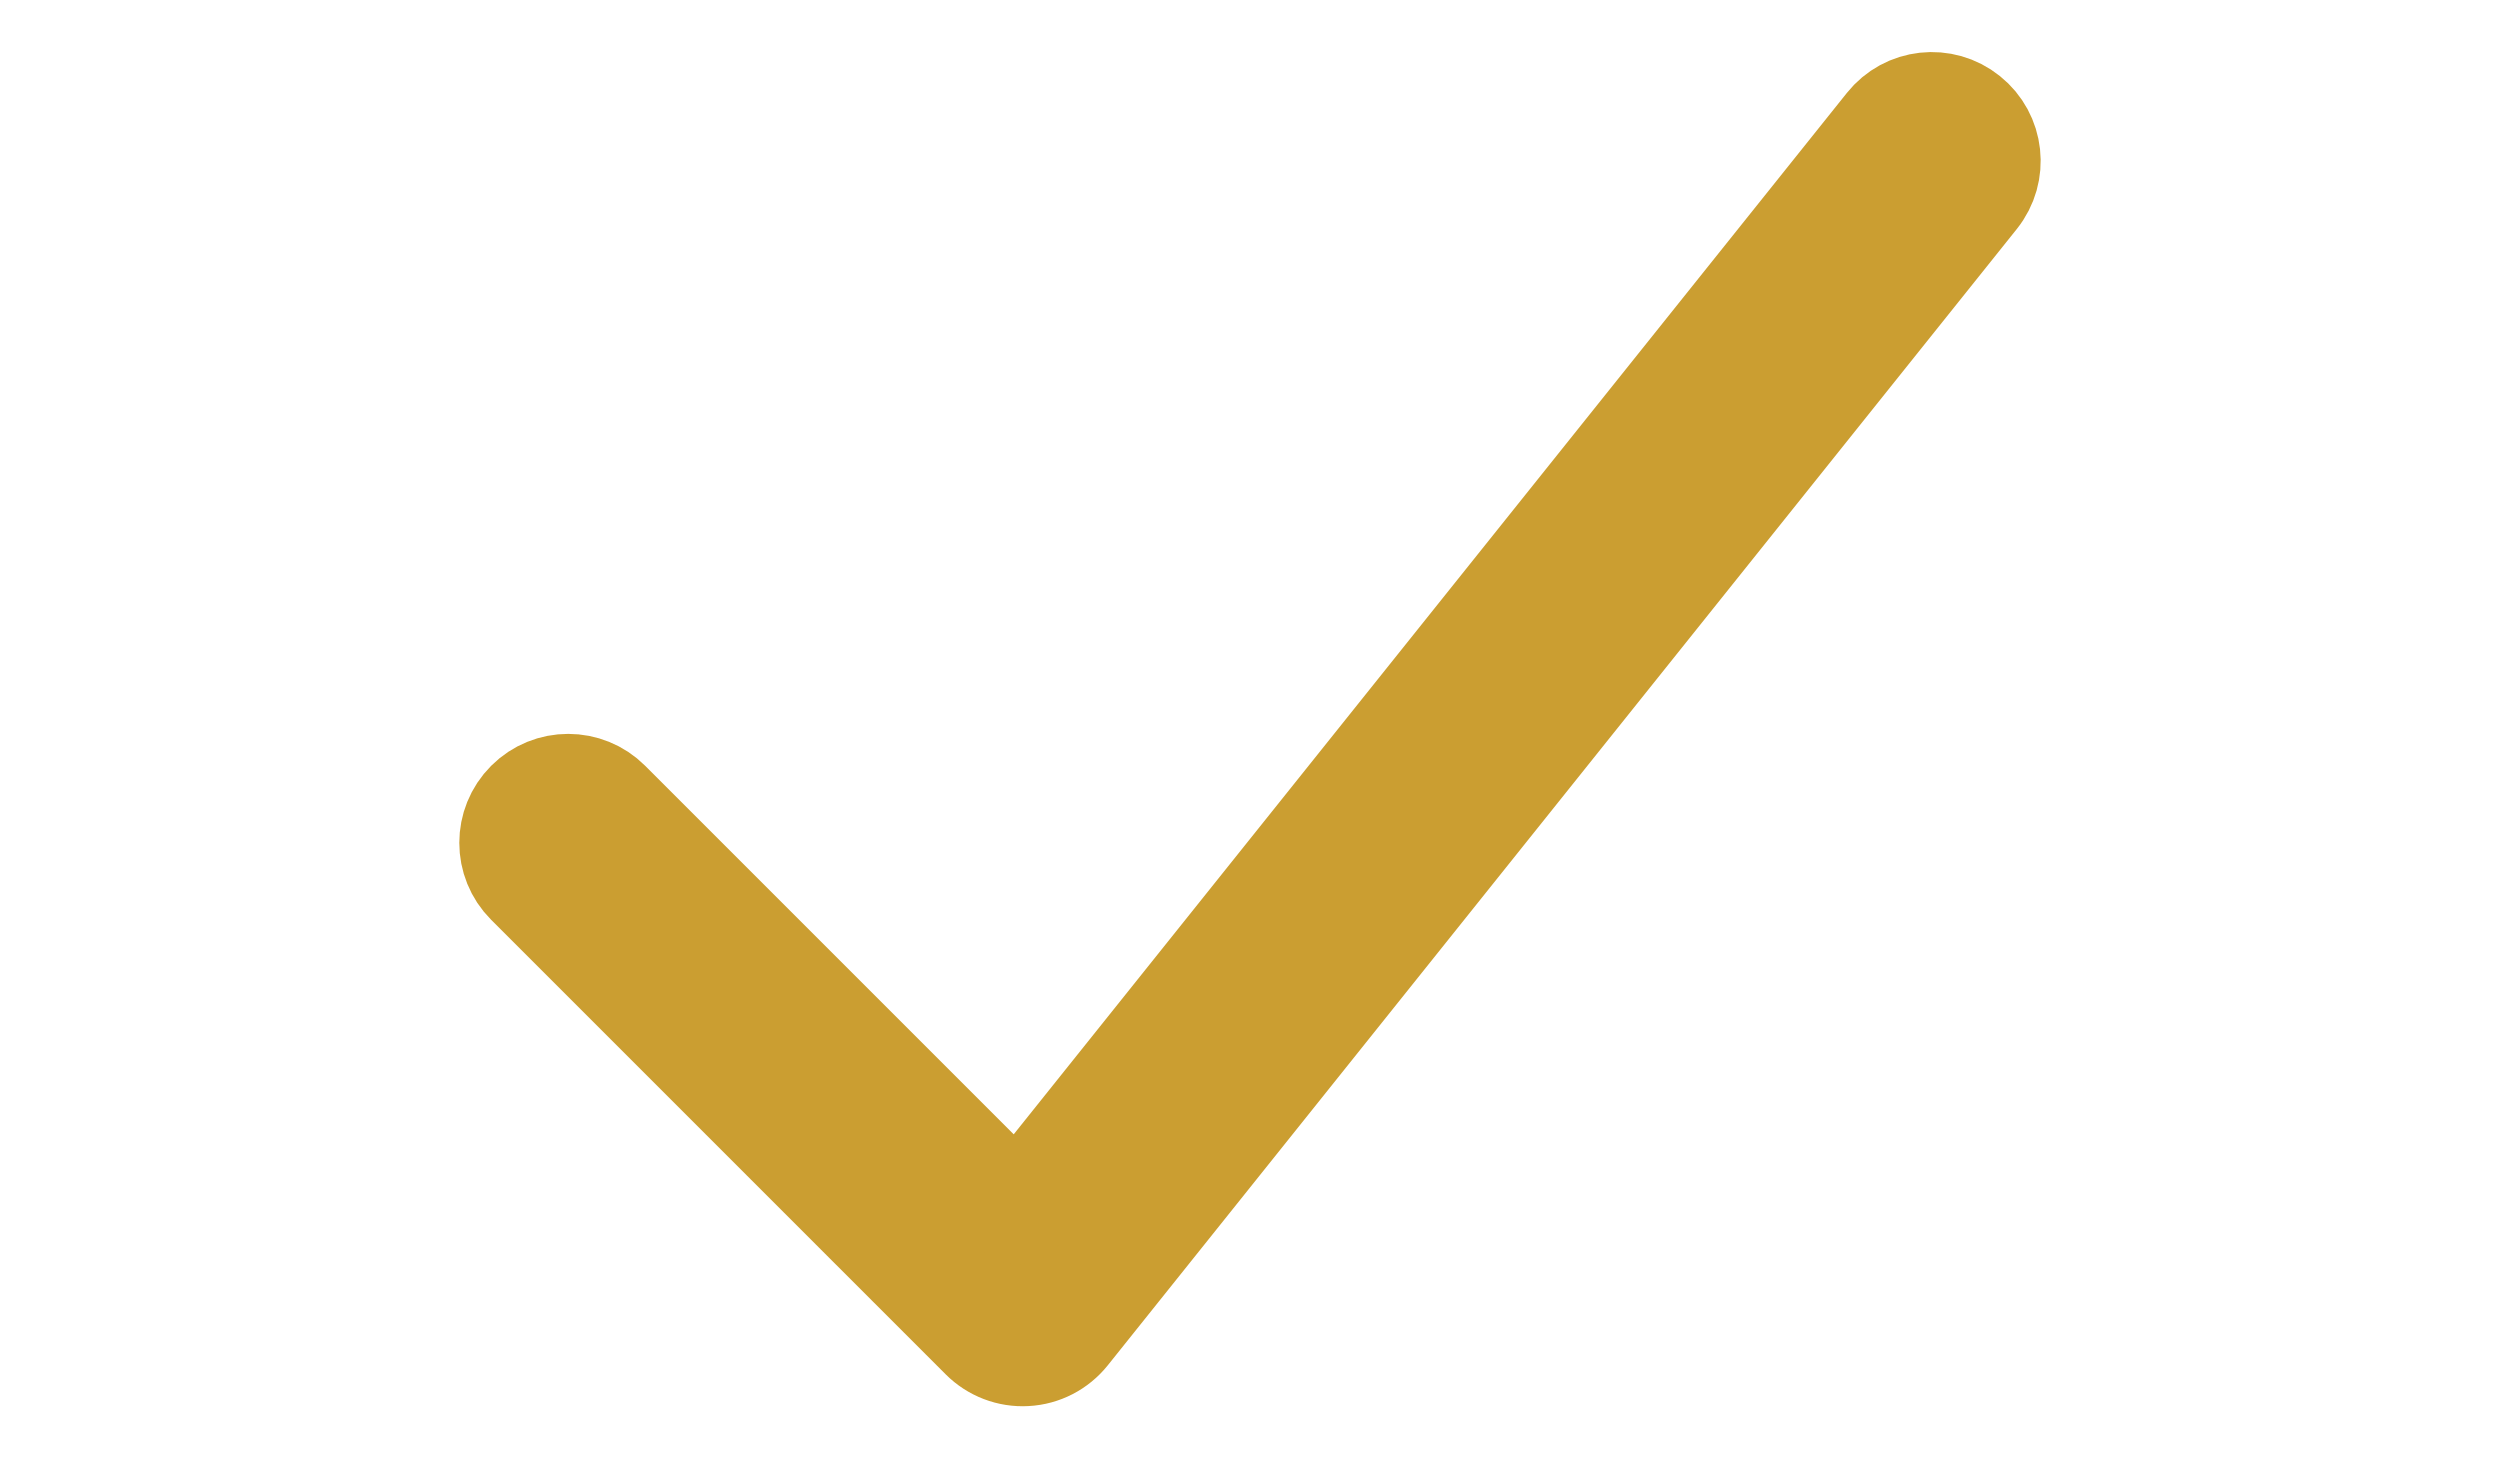 <svg width="24" height="14" viewBox="-4 0 24 14" fill="none" xmlns="http://www.w3.org/2000/svg">
<path id="Vector 15 (Stroke)" fill-rule="evenodd" clip-rule="evenodd" d="M14.886 1.12C15.121 1.308 15.159 1.651 14.971 1.886L6.244 12.795C6.147 12.916 6.003 12.991 5.848 12.999C5.693 13.008 5.542 12.95 5.432 12.84L1.069 8.477C0.856 8.264 0.856 7.918 1.069 7.705C1.282 7.492 1.627 7.492 1.84 7.705L5.773 11.638L14.12 1.205C14.308 0.969 14.651 0.931 14.886 1.12Z" fill="#CB9E31" stroke="#CB9E31" stroke-linecap="round" stroke-linejoin="round"/>
</svg>
